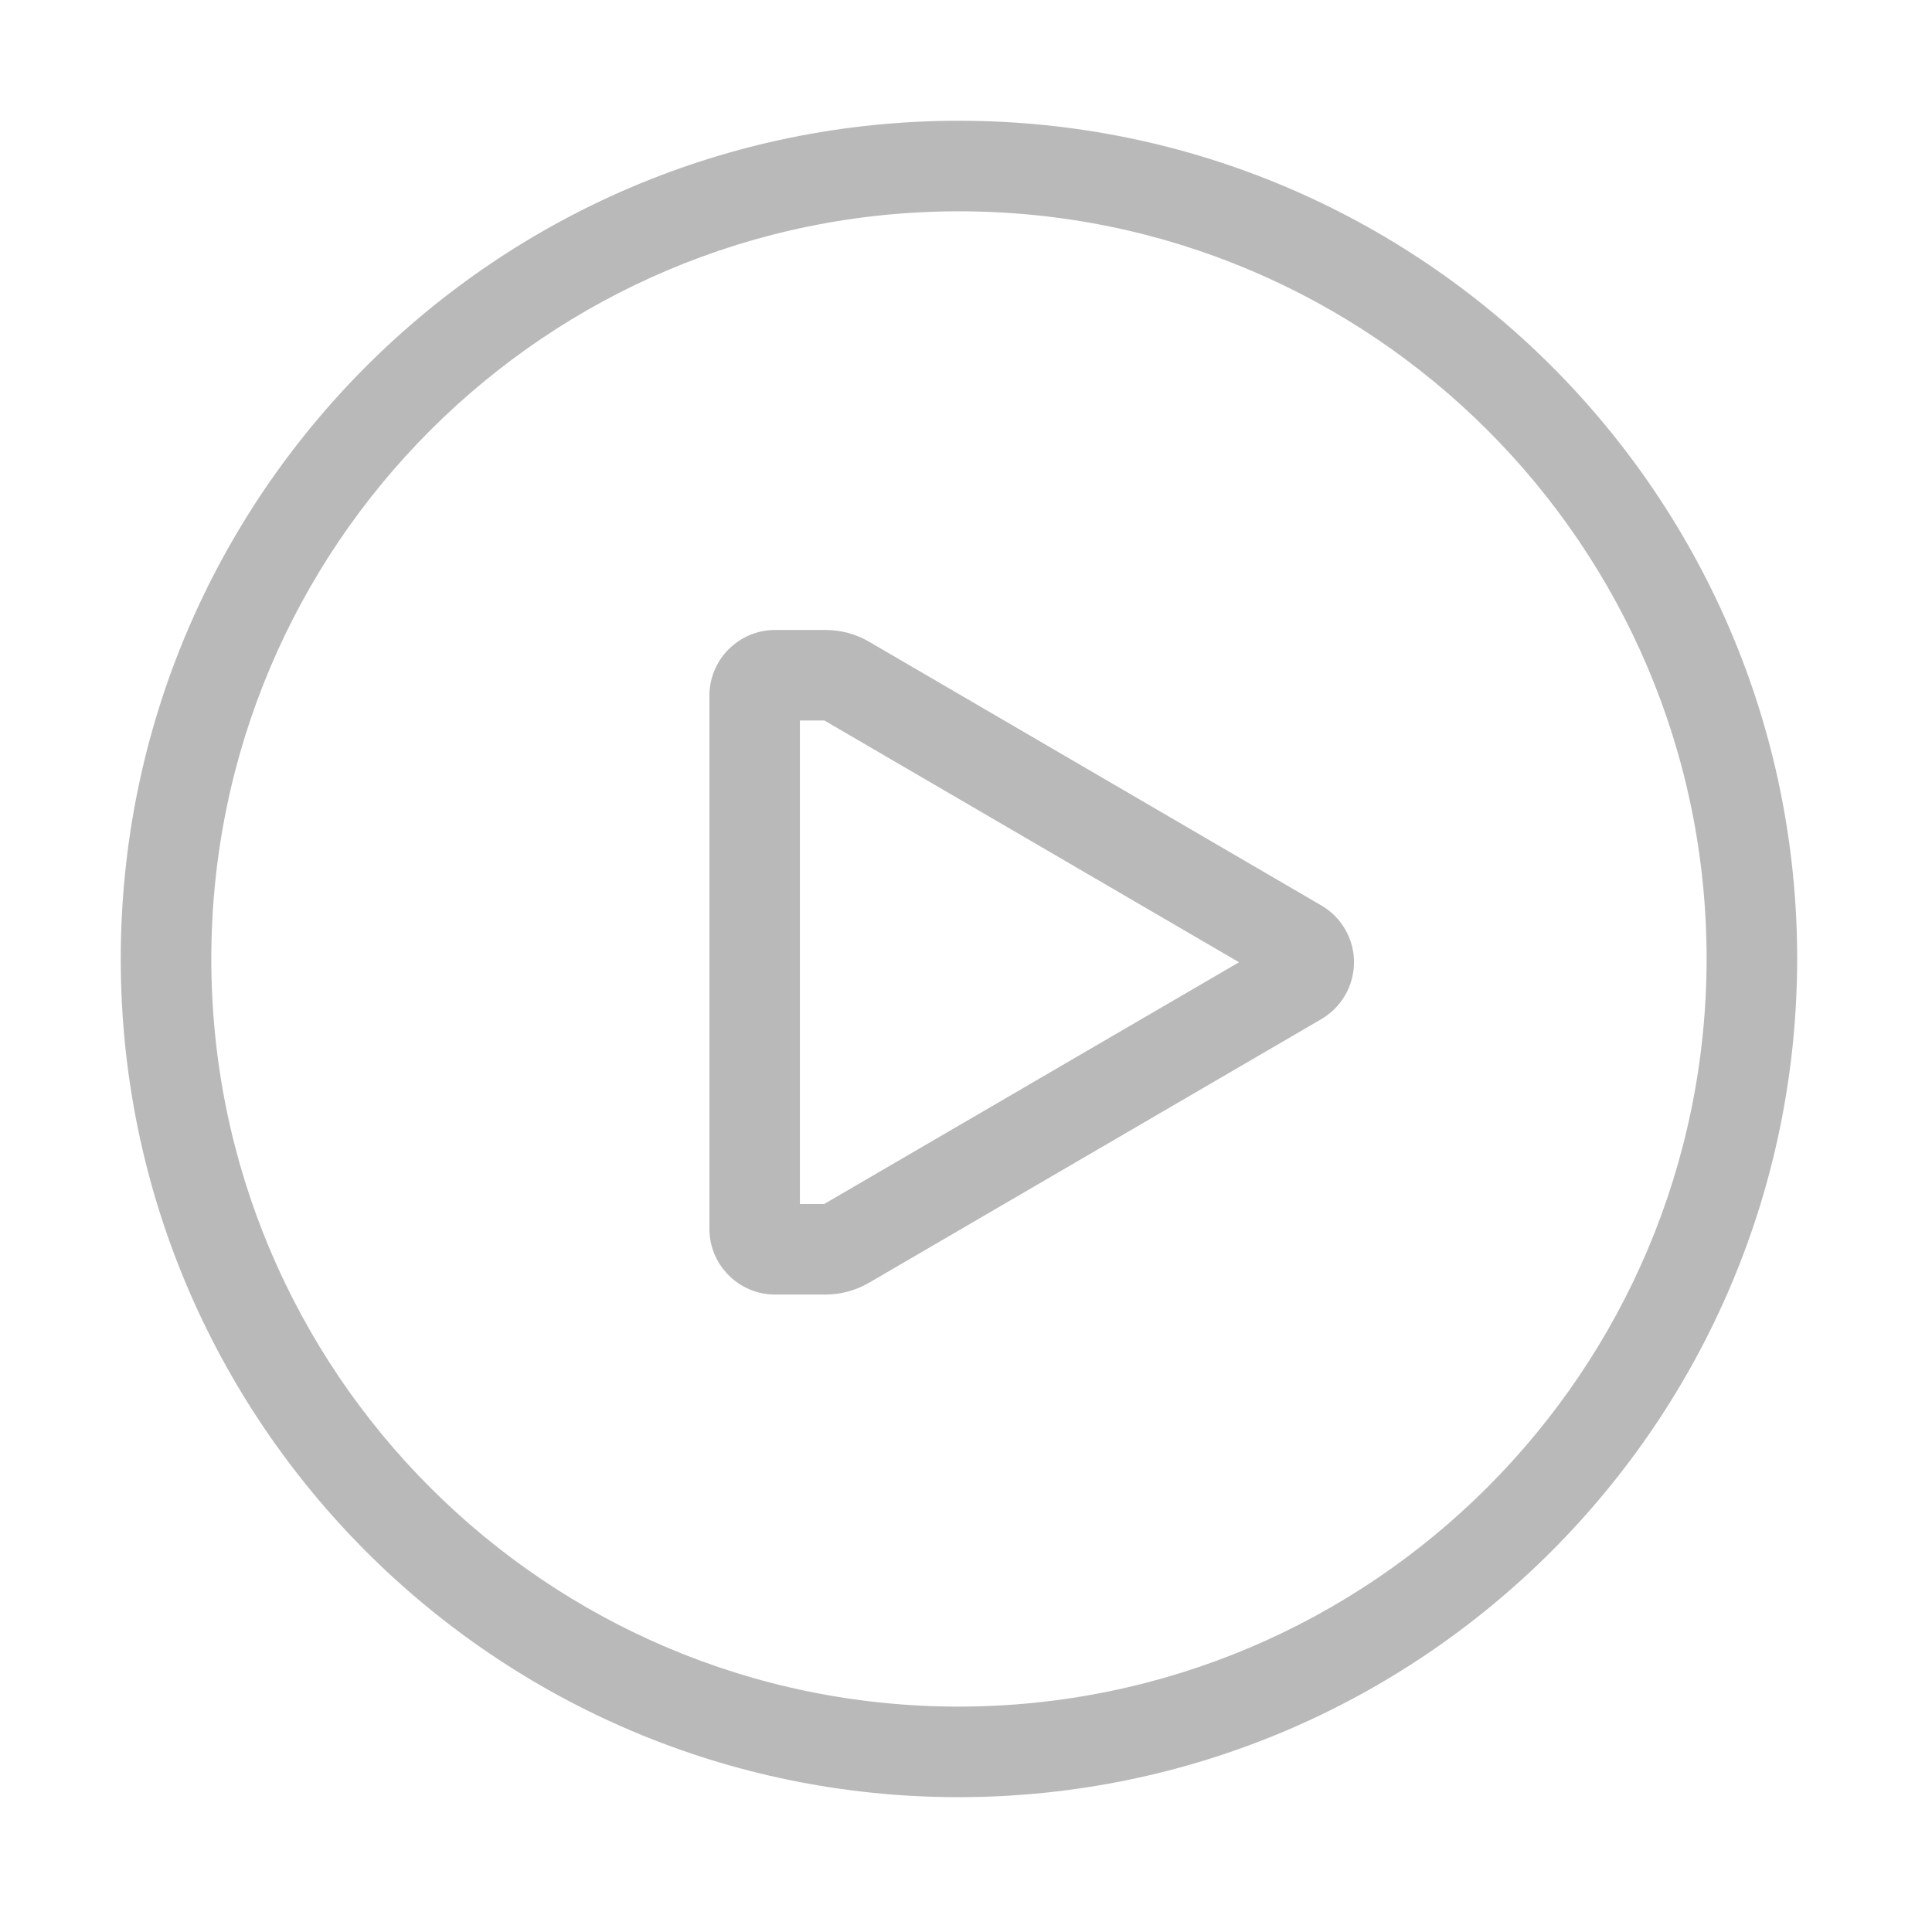 <svg xmlns="http://www.w3.org/2000/svg" width="32" height="32" viewBox="0 0 32 32">
  <g fill="none" fill-rule="evenodd">
    <path fill="#B9B9B9" fill-rule="nonzero" d="M15.883,2 C23.551,2 29.767,8.216 29.767,15.883 C29.758,23.547 23.547,29.758 15.883,29.767 C8.216,29.767 2,23.551 2,15.883 C2,8.216 8.216,2 15.883,2 Z M15.883,3.5 C9.044,3.5 3.5,9.044 3.5,15.883 C3.5,22.722 9.044,28.267 15.882,28.267 C22.718,28.259 28.259,22.718 28.267,15.883 C28.267,9.044 22.722,3.5 15.883,3.5 Z"/>
    <path fill="#B9B9B9" fill-rule="nonzero" d="M13.675,10.434 L12.84,10.434 C12.238,10.434 11.75,10.922 11.75,11.524 L11.75,20.352 C11.75,20.954 12.238,21.442 12.84,21.442 L13.675,21.442 C13.93,21.441 14.176,21.373 14.393,21.247 L21.887,16.879 C22.408,16.571 22.581,15.904 22.276,15.386 C22.183,15.227 22.049,15.092 21.887,14.998 L14.395,10.629 C14.178,10.502 13.928,10.434 13.675,10.434 Z M13.655,11.934 L20.522,15.938 L13.651,19.942 L13.249,19.942 L13.249,11.934 L13.655,11.934 Z"/>
  </g>
</svg>

